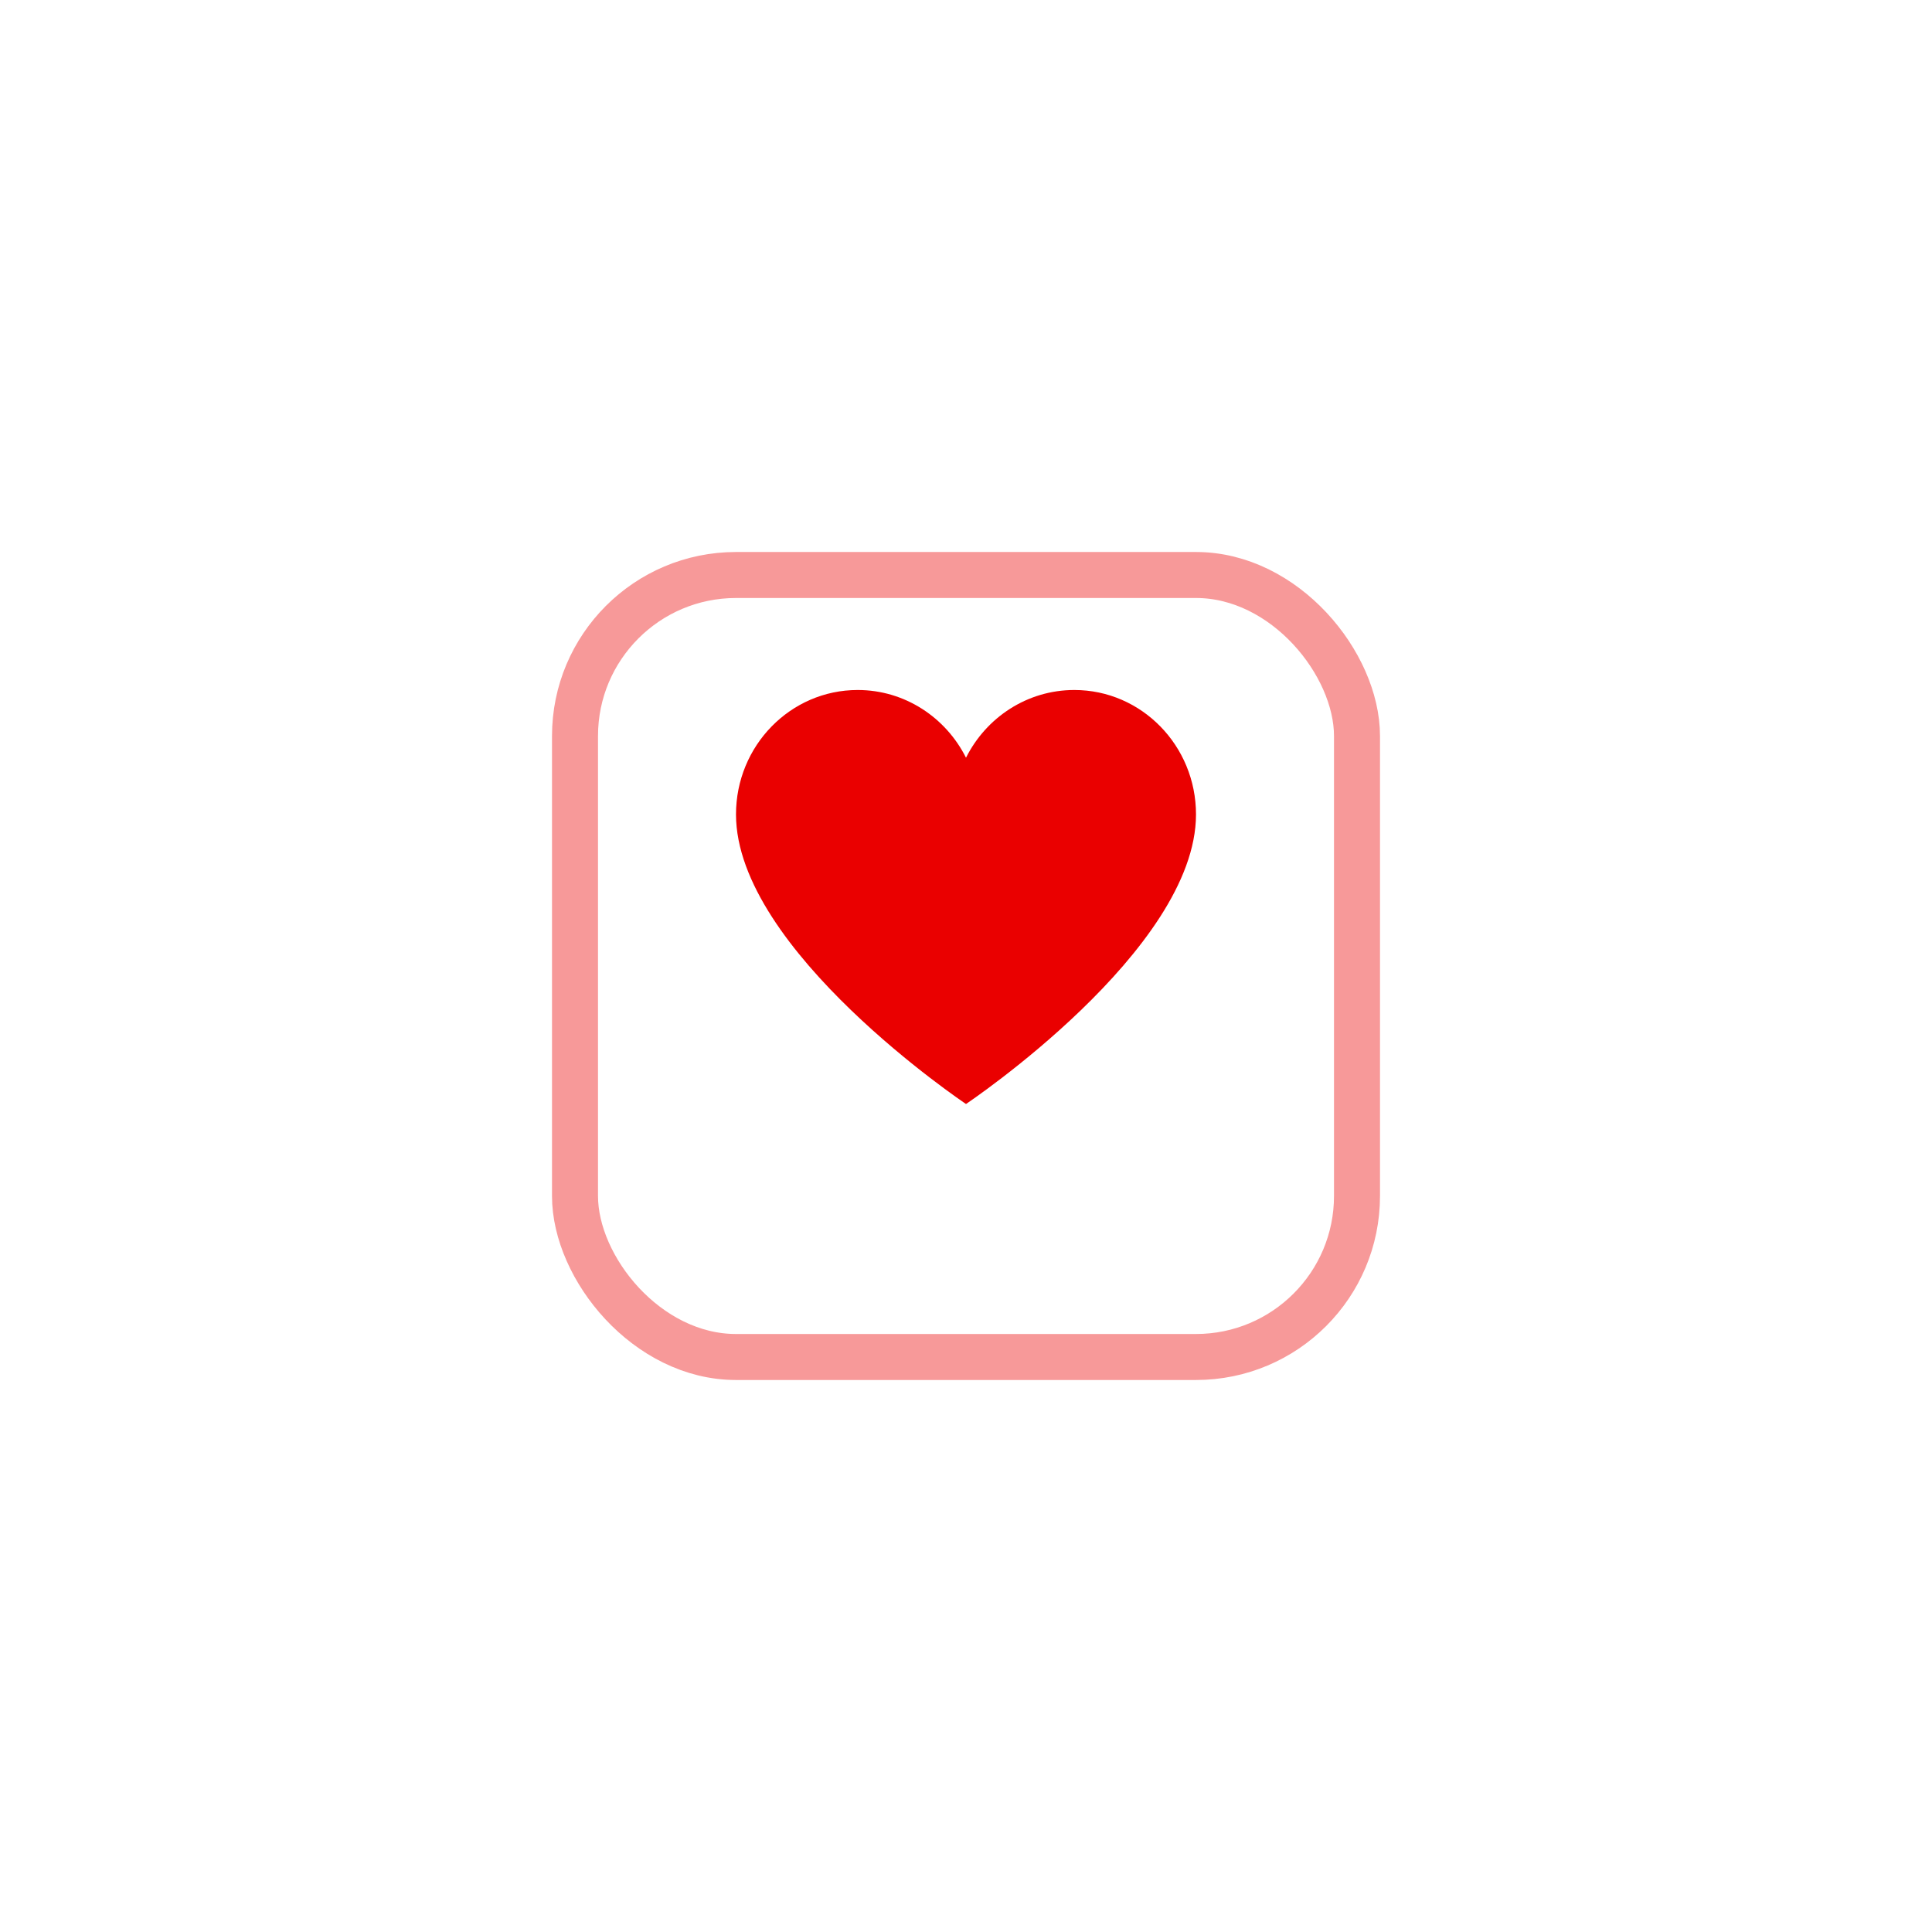 <svg width="42" height="42" viewBox="0 0 42 42" fill="none" xmlns="http://www.w3.org/2000/svg">
<g opacity="0.4" filter="url(#filter0_d_7_7234)">
<rect x="12.5" y="8.5" width="17" height="17" rx="3.5" stroke="#EA0000"/>
</g>
<g filter="url(#filter1_d_7_7234)">
<path d="M21 22C21 22 16 18.655 16 15.705C16 14.211 17.184 13 18.645 13C19.671 13 20.562 13.598 21 14.472C21.438 13.598 22.329 13 23.355 13C24.816 13 26 14.211 26 15.705C26 18.655 21 22 21 22Z" fill="#EA0000"/>
</g>
<defs>
<filter id="filter0_d_7_7234" x="0" y="0" width="42" height="42" filterUnits="userSpaceOnUse" color-interpolation-filters="sRGB">
<feFlood flood-opacity="0" result="BackgroundImageFix"/>
<feColorMatrix in="SourceAlpha" type="matrix" values="0 0 0 0 0 0 0 0 0 0 0 0 0 0 0 0 0 0 127 0" result="hardAlpha"/>
<feOffset dy="4"/>
<feGaussianBlur stdDeviation="6"/>
<feColorMatrix type="matrix" values="0 0 0 0 1 0 0 0 0 0.671 0 0 0 0 0.212 0 0 0 0.33 0"/>
<feBlend mode="normal" in2="BackgroundImageFix" result="effect1_dropShadow_7_7234"/>
<feBlend mode="normal" in="SourceGraphic" in2="effect1_dropShadow_7_7234" result="shape"/>
</filter>
<filter id="filter1_d_7_7234" x="10" y="9" width="22" height="21" filterUnits="userSpaceOnUse" color-interpolation-filters="sRGB">
<feFlood flood-opacity="0" result="BackgroundImageFix"/>
<feColorMatrix in="SourceAlpha" type="matrix" values="0 0 0 0 0 0 0 0 0 0 0 0 0 0 0 0 0 0 127 0" result="hardAlpha"/>
<feOffset dy="2"/>
<feGaussianBlur stdDeviation="3"/>
<feColorMatrix type="matrix" values="0 0 0 0 1 0 0 0 0 0.671 0 0 0 0 0.212 0 0 0 0.31 0"/>
<feBlend mode="normal" in2="BackgroundImageFix" result="effect1_dropShadow_7_7234"/>
<feBlend mode="normal" in="SourceGraphic" in2="effect1_dropShadow_7_7234" result="shape"/>
</filter>
</defs>
</svg>

